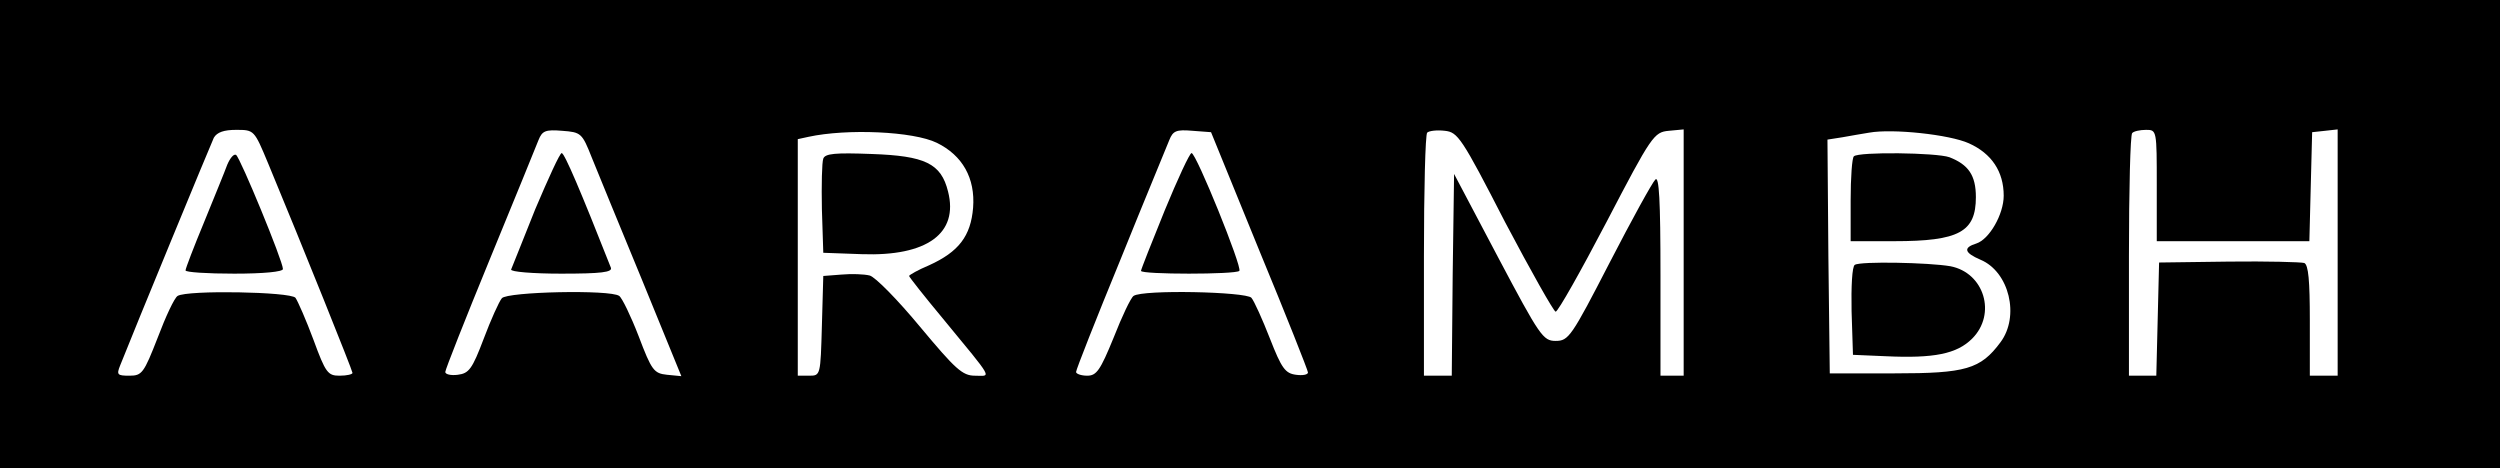 <?xml version="1.0" standalone="no"?>
<!DOCTYPE svg PUBLIC "-//W3C//DTD SVG 20010904//EN"
 "http://www.w3.org/TR/2001/REC-SVG-20010904/DTD/svg10.dtd">
<svg version="1.0" xmlns="http://www.w3.org/2000/svg"
 width="539pt" height="101pt" viewBox="0 0 539 101"
 preserveAspectRatio="xMidYMid meet">

<g transform="translate(0,101) scale(0.1,-0.1)"
fill="#000000" stroke="none">
<path d="M0 505 l0 -505 2695 0 2695 0 0 505 0 505 -2695 0 -2695 0 0 -505z
m578 153 c76 -183 182 -447 182 -452 0 -3 -12 -6 -28 -6 -25 0 -30 6 -56 77
-16 43 -34 84 -39 91 -11 13 -233 17 -254 4 -7 -4 -26 -45 -43 -90 -30 -77
-34 -82 -61 -82 -26 0 -28 2 -20 22 30 76 195 476 202 491 7 12 22 17 48 17
39 0 39 0 69 -72z m698 12 c12 -30 61 -149 108 -263 l85 -208 -31 3 c-28 3
-33 9 -61 83 -17 44 -36 83 -42 87 -19 14 -242 9 -253 -5 -6 -7 -24 -47 -39
-87 -25 -66 -32 -75 -56 -78 -15 -2 -27 1 -27 6 0 5 43 114 96 243 53 129 100
244 105 257 8 20 15 23 51 20 41 -3 43 -5 64 -58z m744 32 c55 -27 83 -76 78
-140 -5 -61 -31 -95 -95 -124 -24 -10 -43 -21 -43 -23 0 -2 33 -44 73 -92 112
-136 104 -123 69 -123 -27 0 -42 14 -118 105 -48 58 -97 108 -109 111 -12 3
-39 4 -61 2 l-39 -3 -3 -107 c-3 -107 -3 -108 -27 -108 l-25 0 0 255 0 255 23
5 c83 18 226 12 277 -13z m695 -232 c58 -140 105 -259 105 -263 0 -5 -12 -7
-26 -5 -23 3 -31 14 -56 78 -16 41 -34 81 -40 88 -12 13 -234 18 -254 4 -6 -4
-25 -44 -43 -90 -29 -71 -37 -82 -57 -82 -13 0 -24 4 -24 8 0 5 43 114 96 243
52 129 100 244 105 257 8 20 15 23 50 20 l40 -3 104 -255z m530 61 c56 -106
105 -193 109 -193 5 0 54 87 110 194 97 186 102 193 134 196 l32 3 0 -265 0
-266 -25 0 -25 0 0 217 c0 162 -3 214 -11 206 -7 -7 -51 -87 -99 -180 -82
-159 -88 -168 -116 -168 -27 0 -34 10 -124 180 l-95 180 -3 -217 -2 -218 -30
0 -30 0 0 258 c0 142 3 262 7 266 4 4 21 6 38 4 28 -3 36 -14 130 -197z m1000
170 c49 -22 75 -61 75 -113 0 -40 -31 -94 -59 -103 -29 -9 -26 -20 9 -35 62
-26 85 -122 43 -178 -43 -58 -75 -67 -228 -67 l-140 0 -3 252 -2 252 32 5 c18
3 44 8 58 10 50 9 173 -4 215 -23z m405 -91 l0 -120 165 0 164 0 3 118 3 117
28 3 27 3 0 -265 0 -266 -30 0 -30 0 0 119 c0 86 -3 120 -12 124 -7 2 -80 4
-163 3 l-150 -2 -3 -122 -3 -122 -29 0 -30 0 0 258 c0 142 3 262 7 265 3 4 17
7 30 7 23 0 23 -1 23 -120z"/>
<path d="M490 655 c-5 -14 -28 -70 -50 -124 -22 -53 -40 -100 -40 -104 0 -4
47 -7 105 -7 63 0 105 4 105 10 0 17 -92 240 -101 246 -5 3 -13 -7 -19 -21z"/>
<path d="M1154 559 c-27 -67 -50 -126 -52 -130 -2 -5 47 -9 108 -9 86 0 111 3
107 13 -65 165 -100 247 -106 247 -4 0 -29 -55 -57 -121z"/>
<path d="M1775 668 c-3 -8 -4 -57 -3 -109 l3 -94 83 -3 c141 -5 209 45 186
135 -15 61 -50 77 -165 81 -78 3 -100 1 -104 -10z"/>
<path d="M2511 556 c-28 -69 -51 -127 -51 -130 0 -8 205 -8 212 0 7 7 -93 254
-103 254 -4 0 -30 -56 -58 -124z"/>
<path d="M3997 673 c-4 -3 -7 -46 -7 -95 l0 -88 94 0 c140 0 176 20 176 95 0
47 -16 70 -57 86 -28 10 -196 12 -206 2z"/>
<path d="M3999 439 c-6 -3 -8 -48 -7 -100 l3 -94 70 -3 c105 -5 154 5 187 38
53 53 26 142 -47 156 -46 8 -194 11 -206 3z"/>
</g>
</svg>

